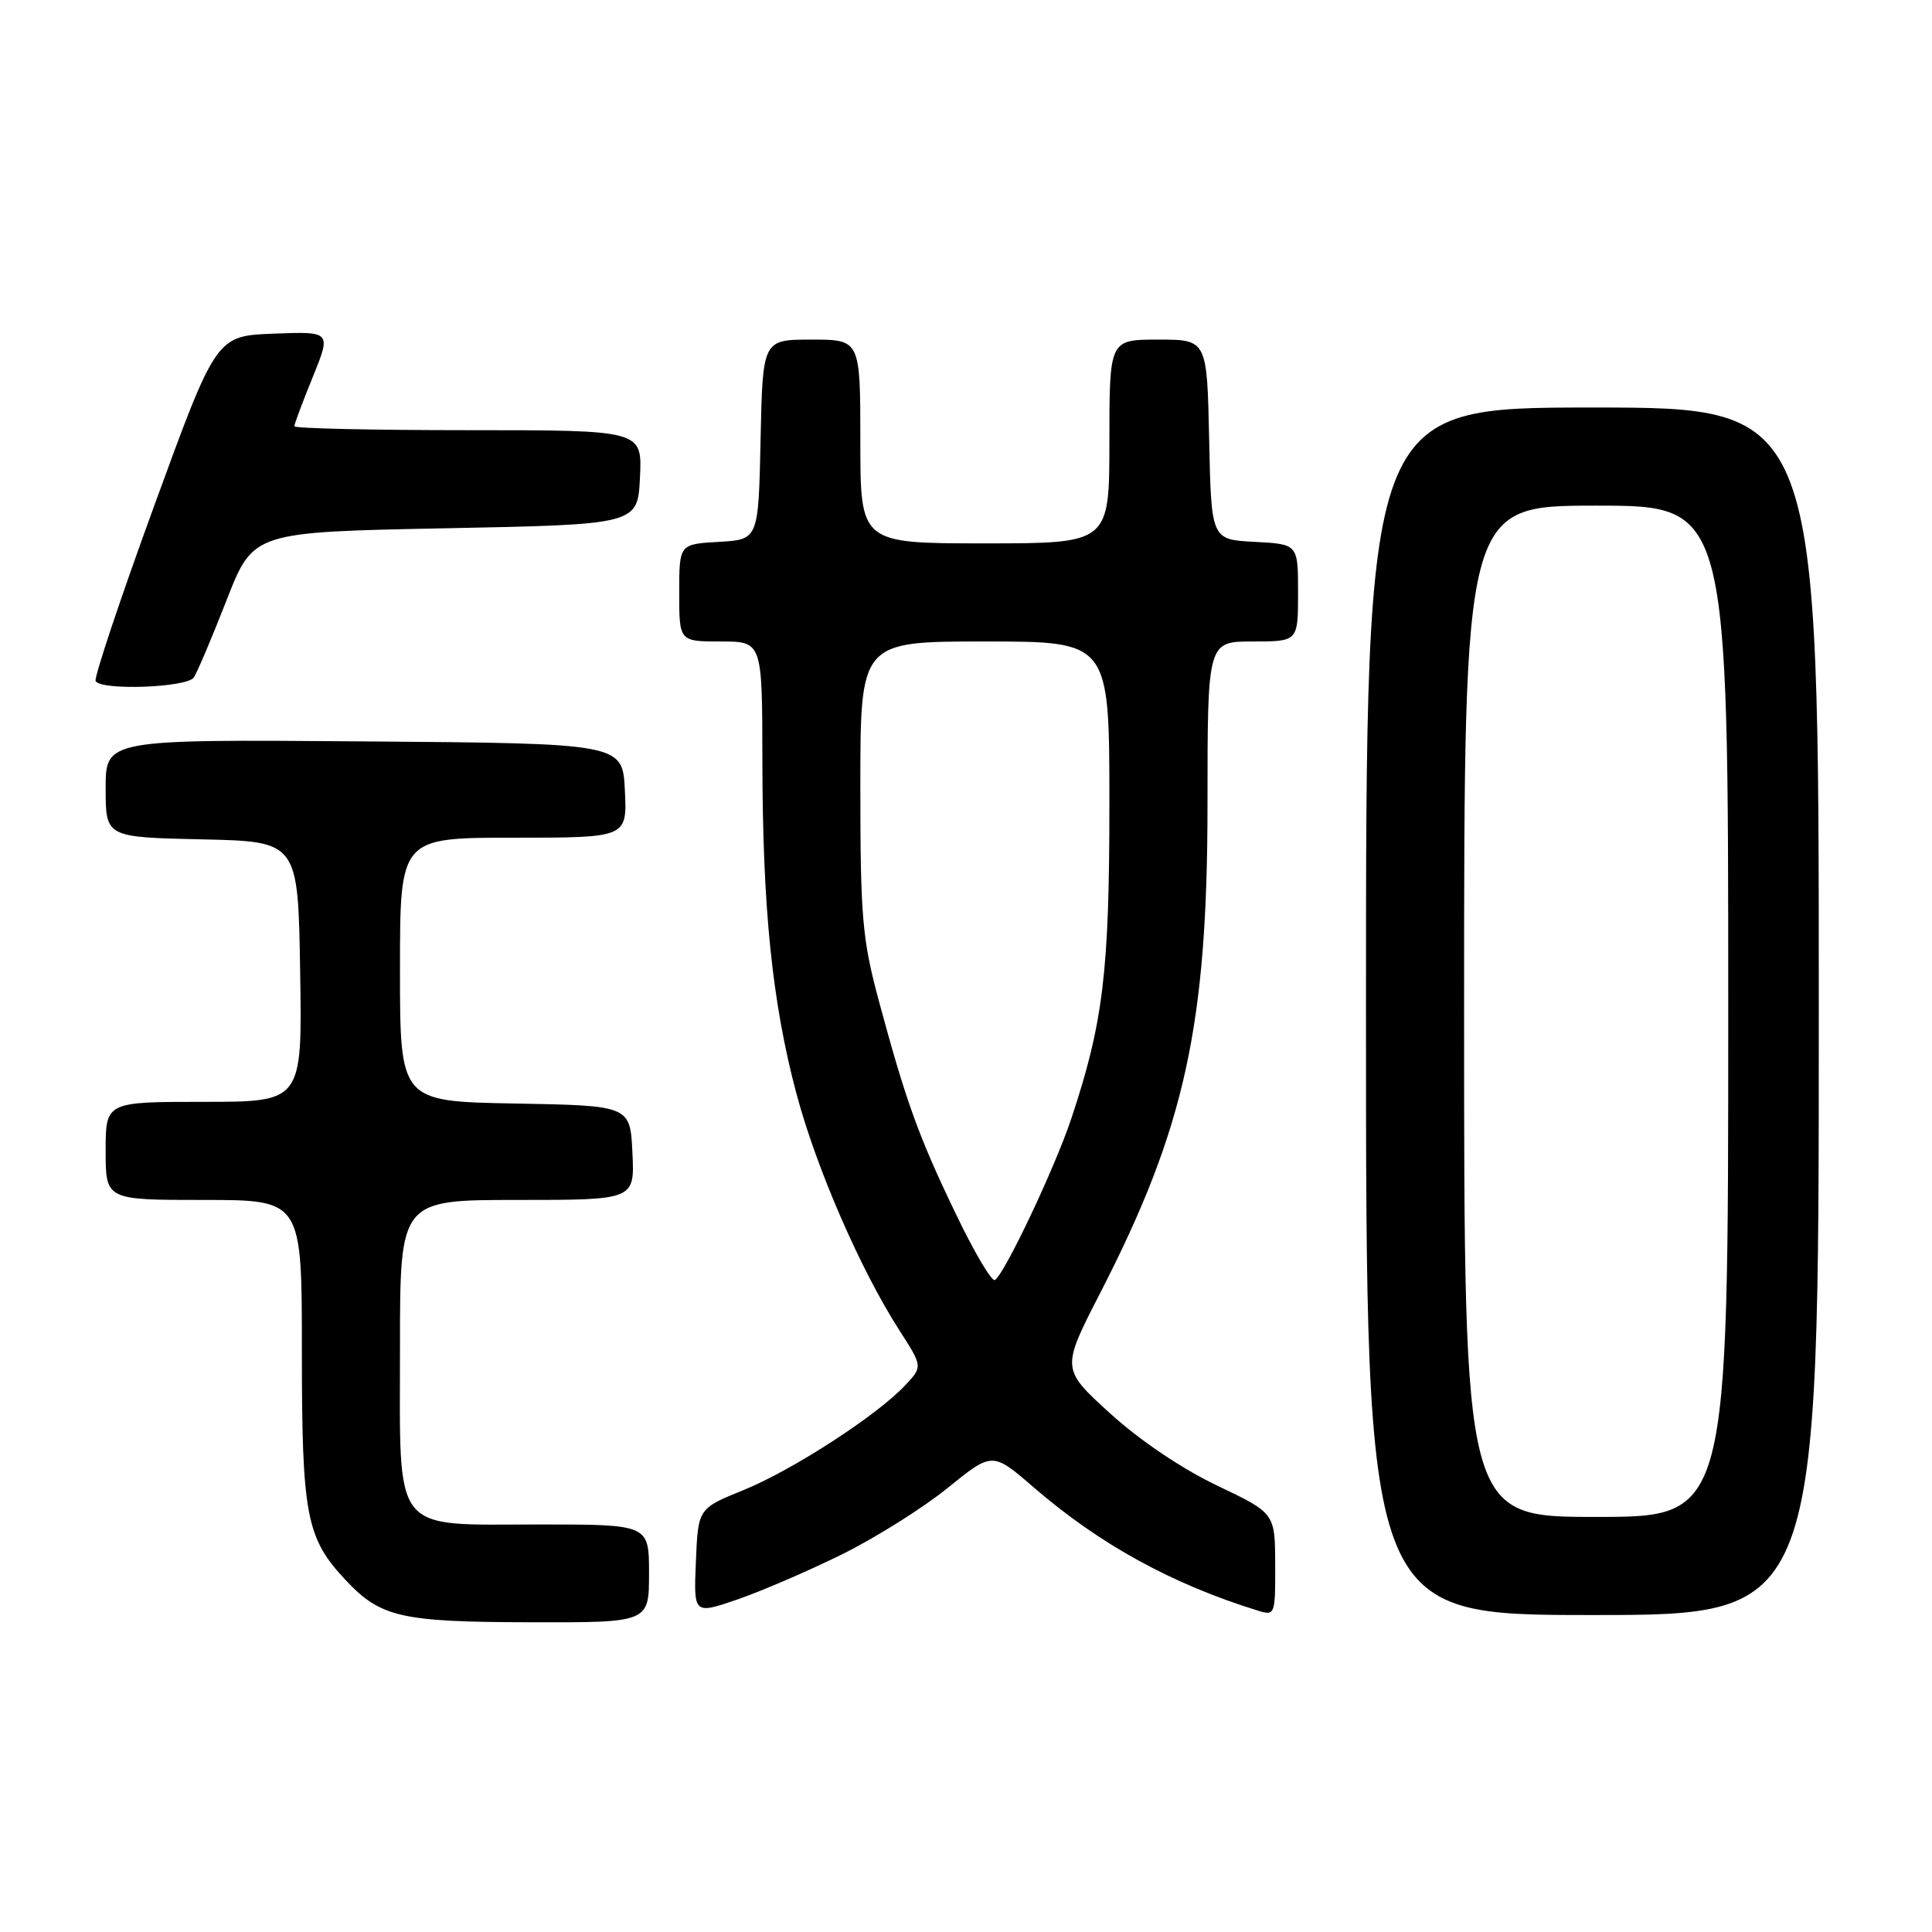 <?xml version="1.0" encoding="UTF-8" standalone="no"?>
<!DOCTYPE svg PUBLIC "-//W3C//DTD SVG 1.1//EN" "http://www.w3.org/Graphics/SVG/1.1/DTD/svg11.dtd" >
<svg xmlns="http://www.w3.org/2000/svg" xmlns:xlink="http://www.w3.org/1999/xlink" version="1.1" viewBox="0 0 256 256">
 <g >
 <path fill="currentColor"
d=" M 86.00 208.50 C 86.00 202.00 86.00 202.00 71.50 202.00 C 51.73 202.00 53.00 203.62 53.00 178.50 C 53.00 159.00 53.00 159.00 68.55 159.00 C 84.10 159.00 84.10 159.00 83.80 152.75 C 83.50 146.50 83.50 146.50 68.25 146.22 C 53.00 145.95 53.00 145.95 53.00 128.47 C 53.00 111.00 53.00 111.00 68.05 111.00 C 83.10 111.00 83.10 111.00 82.80 104.75 C 82.50 98.50 82.50 98.50 48.25 98.24 C 14.00 97.97 14.00 97.97 14.00 104.46 C 14.00 110.94 14.00 110.94 26.75 111.22 C 39.50 111.50 39.50 111.50 39.77 128.75 C 40.05 146.00 40.05 146.00 27.02 146.00 C 14.00 146.00 14.00 146.00 14.00 152.50 C 14.00 159.00 14.00 159.00 27.00 159.00 C 40.00 159.00 40.00 159.00 40.00 179.03 C 40.00 200.83 40.57 203.80 45.80 209.37 C 50.44 214.31 53.11 214.92 70.25 214.96 C 86.00 215.00 86.00 215.00 86.00 208.50 Z  M 111.57 205.96 C 116.01 203.76 122.31 199.81 125.57 197.16 C 131.50 192.36 131.50 192.36 137.00 197.11 C 145.74 204.65 155.31 209.91 166.75 213.44 C 168.93 214.11 169.00 213.93 168.97 207.32 C 168.95 200.50 168.95 200.50 161.22 196.82 C 156.56 194.59 150.95 190.80 147.06 187.25 C 140.62 181.38 140.62 181.38 145.78 171.33 C 157.02 149.46 160.00 135.86 160.00 106.54 C 160.00 85.00 160.00 85.00 166.00 85.00 C 172.00 85.00 172.00 85.00 172.00 78.55 C 172.00 72.10 172.00 72.10 166.25 71.80 C 160.50 71.50 160.50 71.50 160.22 58.25 C 159.94 45.00 159.94 45.00 153.47 45.00 C 147.00 45.00 147.00 45.00 147.00 58.50 C 147.00 72.00 147.00 72.00 130.50 72.00 C 114.00 72.00 114.00 72.00 114.00 58.50 C 114.00 45.00 114.00 45.00 107.53 45.00 C 101.06 45.00 101.06 45.00 100.78 58.25 C 100.50 71.50 100.50 71.50 95.25 71.80 C 90.00 72.10 90.00 72.10 90.00 78.55 C 90.00 85.00 90.00 85.00 95.50 85.00 C 101.00 85.00 101.00 85.00 101.02 100.75 C 101.04 120.34 102.31 132.79 105.52 144.87 C 108.15 154.75 114.00 168.22 119.17 176.27 C 122.27 181.09 122.27 181.09 119.92 183.58 C 116.17 187.58 104.97 194.83 98.48 197.46 C 92.50 199.89 92.50 199.89 92.21 206.91 C 91.91 213.92 91.91 213.92 97.71 211.94 C 100.89 210.84 107.13 208.15 111.57 205.96 Z  M 241.00 134.00 C 241.00 54.00 241.00 54.00 211.00 54.00 C 181.00 54.00 181.00 54.00 181.00 134.00 C 181.00 214.00 181.00 214.00 211.00 214.00 C 241.00 214.00 241.00 214.00 241.00 134.00 Z  M 25.69 89.76 C 26.14 89.08 28.09 84.47 30.03 79.51 C 33.55 70.50 33.55 70.50 59.03 70.00 C 84.50 69.50 84.50 69.50 84.80 63.25 C 85.10 57.00 85.10 57.00 62.05 57.00 C 49.37 57.00 39.00 56.77 39.00 56.48 C 39.00 56.19 40.10 53.25 41.45 49.94 C 43.89 43.92 43.89 43.92 36.27 44.21 C 28.65 44.50 28.65 44.50 20.44 67.00 C 15.92 79.38 12.43 89.84 12.67 90.25 C 13.44 91.53 24.81 91.11 25.69 89.76 Z  M 126.62 160.78 C 121.70 150.56 120.03 145.91 116.42 132.50 C 114.26 124.46 114.00 121.46 114.00 104.25 C 114.00 85.00 114.00 85.00 130.50 85.00 C 147.00 85.00 147.00 85.00 147.00 106.43 C 147.00 128.81 146.19 135.48 141.95 148.23 C 139.77 154.76 133.12 168.81 131.83 169.61 C 131.41 169.86 129.07 165.89 126.62 160.78 Z  M 194.00 134.00 C 194.00 67.00 194.00 67.00 211.50 67.00 C 229.00 67.00 229.00 67.00 229.00 134.00 C 229.00 201.00 229.00 201.00 211.50 201.00 C 194.00 201.00 194.00 201.00 194.00 134.00 Z "/>
</g>
</svg>